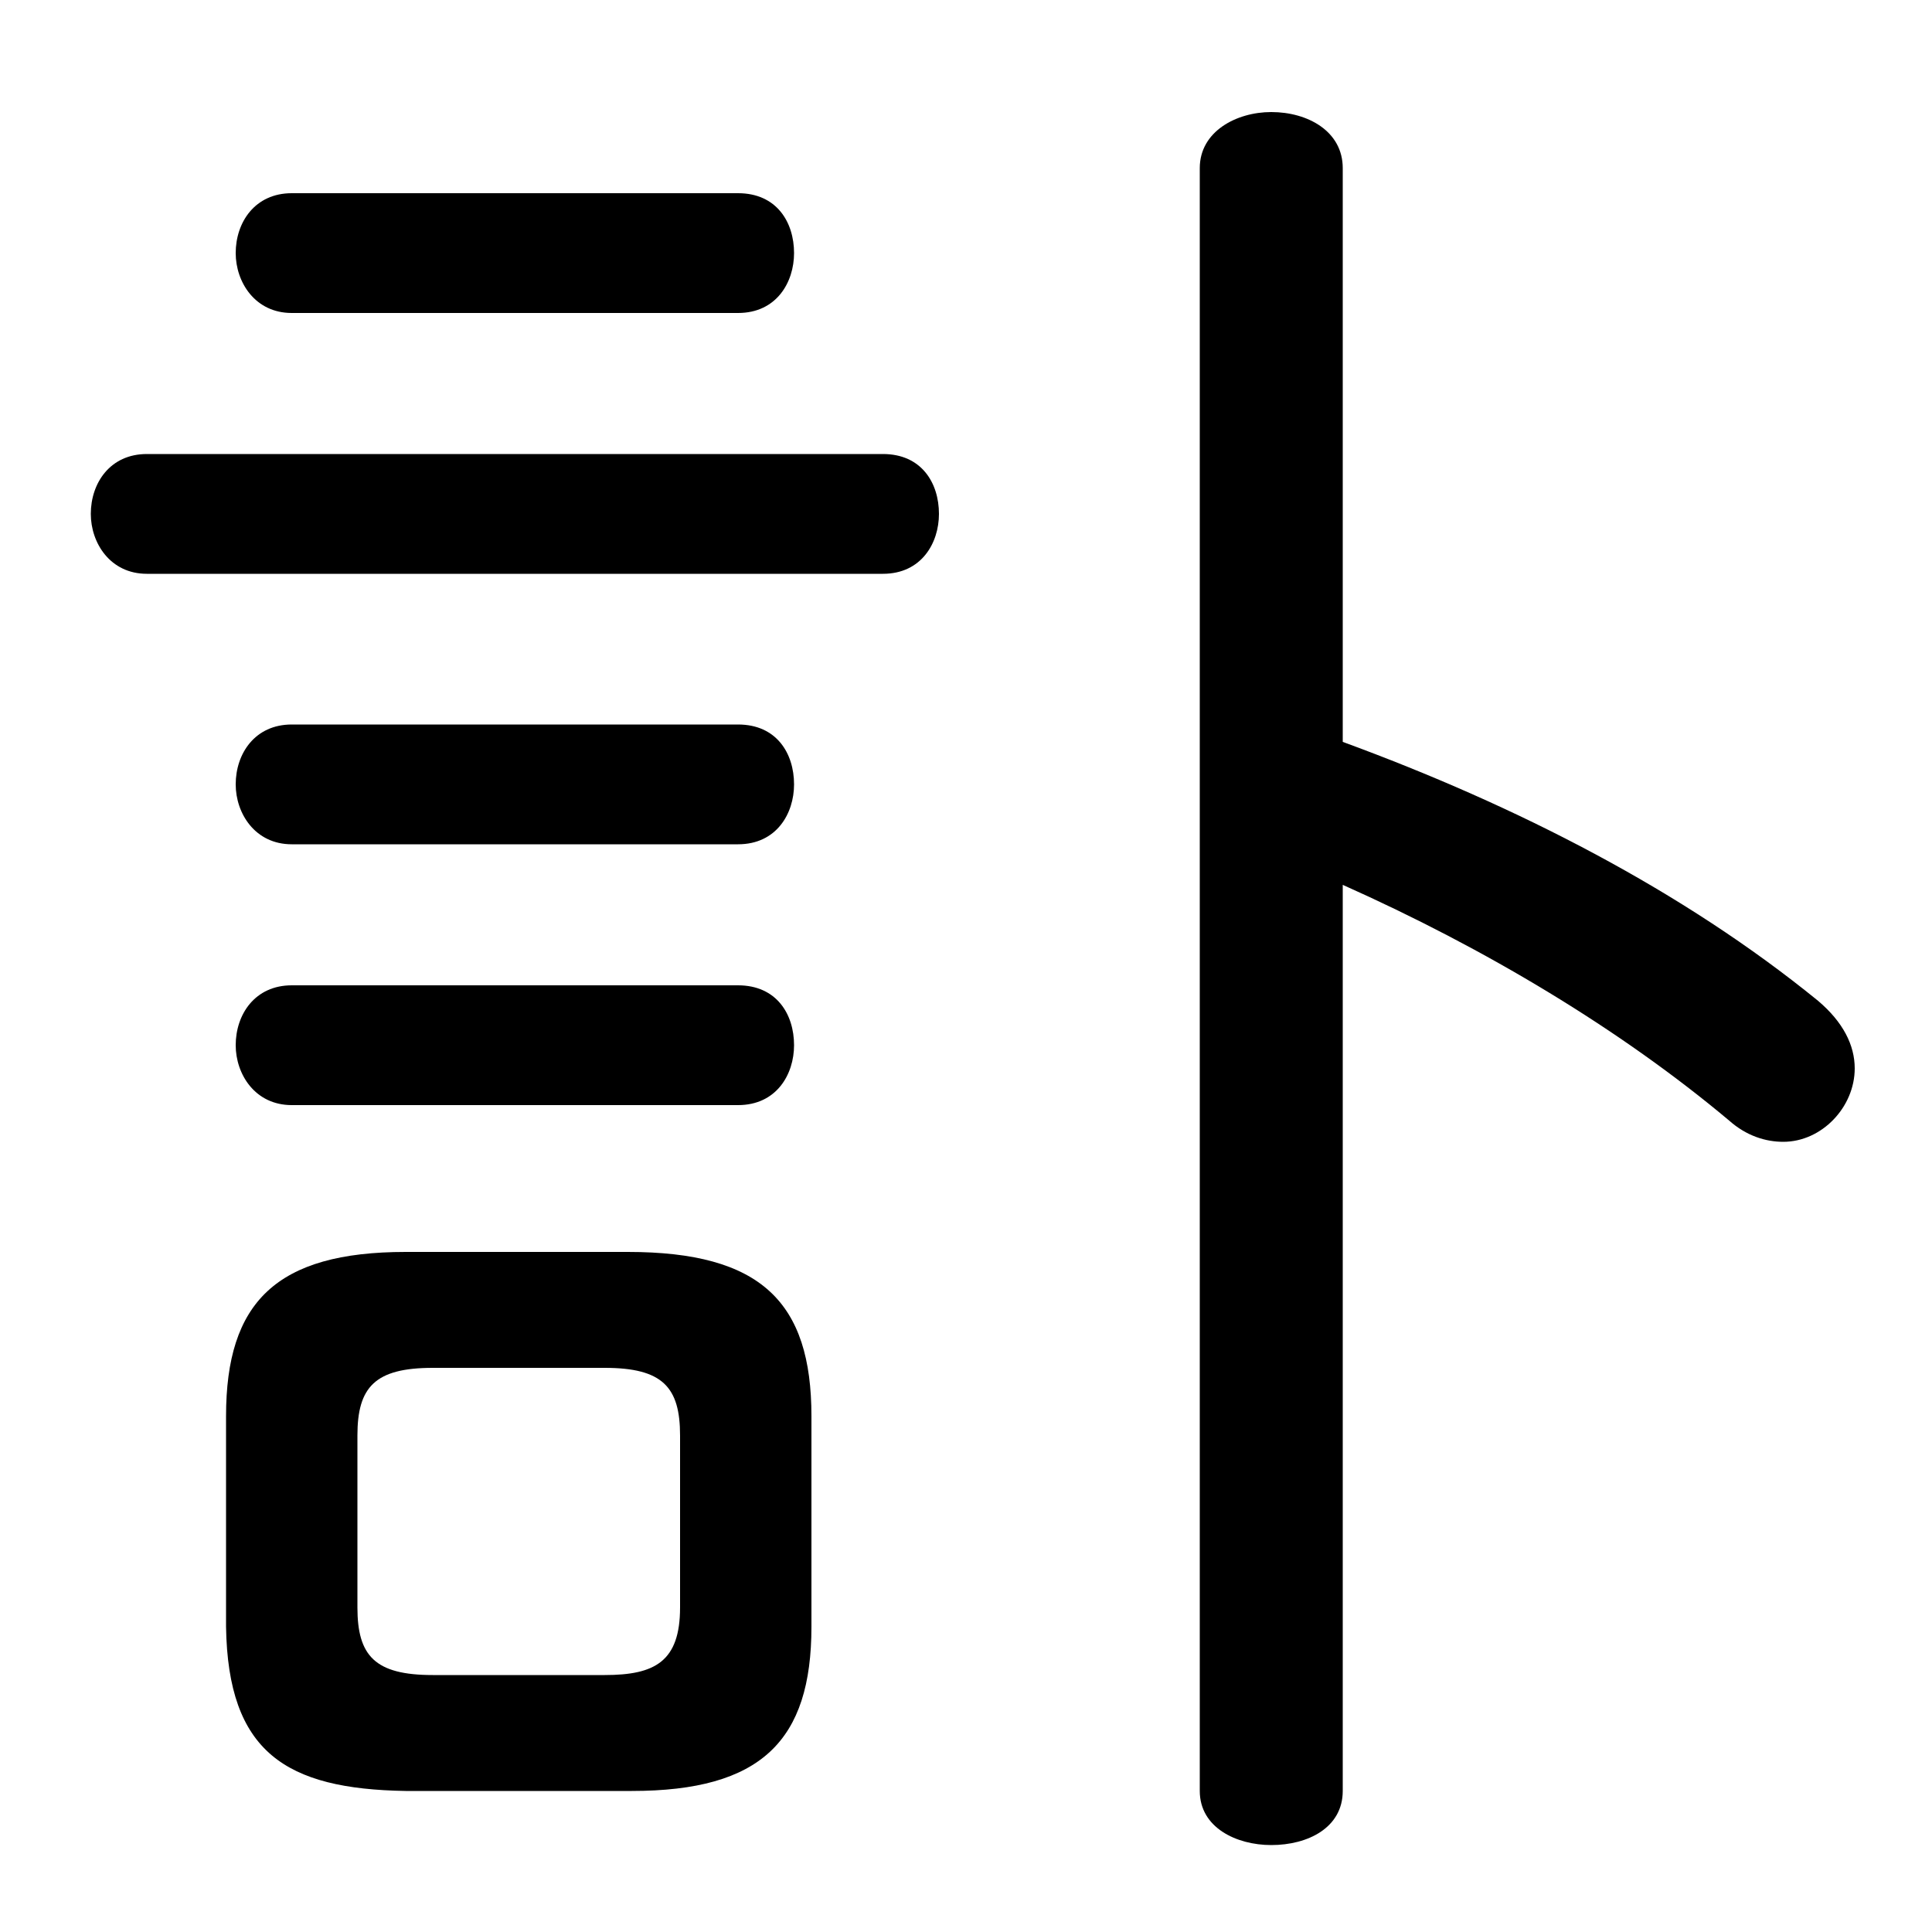 <svg xmlns="http://www.w3.org/2000/svg" viewBox="0 -44.0 50.0 50.0">
    <rect x="0" y="-44.0" width="50.0" height="50.0" fill="#808080" stroke="none"/>
    <g transform="scale(1, -1)">
        <!-- ボディの枠 -->
        <rect x="0" y="-6.0" width="50.0" height="50.0"
            stroke="white" fill="white"/>
        <!-- グリフ座標系の原点 -->
        <circle cx="0" cy="0" r="5" fill="white"/>
        <!-- グリフのアウトライン -->
        <g style="fill:black;stroke:#000000;stroke-width:0;stroke-linecap:round;stroke-linejoin:round;">
        <path d="M 16.35 -2.35 C 19.7 -2.35 21.0 -1.05 21.0 1.9 L 21.0 7.35 C 21.0 10.3 19.7 11.6 16.25 11.6 L 10.5 11.6 C 7.15 11.6 5.85 10.3 5.85 7.35 L 5.85 1.9 C 5.9 -1.35 7.4 -2.3 10.5 -2.35 Z M 11.2 0.65 C 9.7 0.65 9.25 1.15 9.25 2.4 L 9.25 6.85 C 9.25 8.1 9.7 8.6 11.2 8.6 L 15.65 8.6 C 17.15 8.6 17.6 8.1 17.6 6.85 L 17.6 2.4 C 17.6 1.0 16.95 0.65 15.65 0.65 Z M 34.75 21.1 C 38.45 19.45 41.95 17.35 44.75 15.0 C 45.2 14.6 45.7 14.45 46.15 14.45 C 47.15 14.45 48.0 15.35 48.0 16.35 C 48.0 16.95 47.7 17.55 47.05 18.1 C 43.55 20.95 39.25 23.15 34.75 24.8 L 34.75 39.65 C 34.75 40.6 33.85 41.1 32.9 41.1 C 32.0 41.1 31.05 40.6 31.05 39.65 L 31.05 -2.35 C 31.05 -3.3 32.0 -3.75 32.9 -3.75 C 33.85 -3.75 34.75 -3.3 34.75 -2.35 Z M 22.85 29.15 C 23.85 29.15 24.3 29.95 24.3 30.7 C 24.3 31.5 23.85 32.25 22.85 32.25 L 3.8 32.25 C 2.85 32.25 2.35 31.5 2.35 30.7 C 2.35 29.95 2.85 29.15 3.8 29.15 Z M 19.1 35.9 C 20.1 35.9 20.55 36.7 20.55 37.45 C 20.55 38.25 20.1 39.0 19.1 39.0 L 7.55 39.0 C 6.6 39.0 6.1 38.25 6.1 37.45 C 6.1 36.7 6.6 35.9 7.55 35.9 Z M 19.1 22.15 C 20.1 22.15 20.55 22.95 20.55 23.7 C 20.55 24.5 20.1 25.25 19.1 25.25 L 7.55 25.25 C 6.6 25.25 6.1 24.5 6.1 23.7 C 6.1 22.95 6.6 22.15 7.55 22.15 Z M 19.1 15.4 C 20.1 15.4 20.55 16.2 20.55 16.95 C 20.55 17.75 20.1 18.5 19.1 18.5 L 7.55 18.5 C 6.6 18.5 6.1 17.75 6.1 16.95 C 6.1 16.2 6.6 15.4 7.55 15.4 Z"/>
    </g>
    </g>
</svg>
